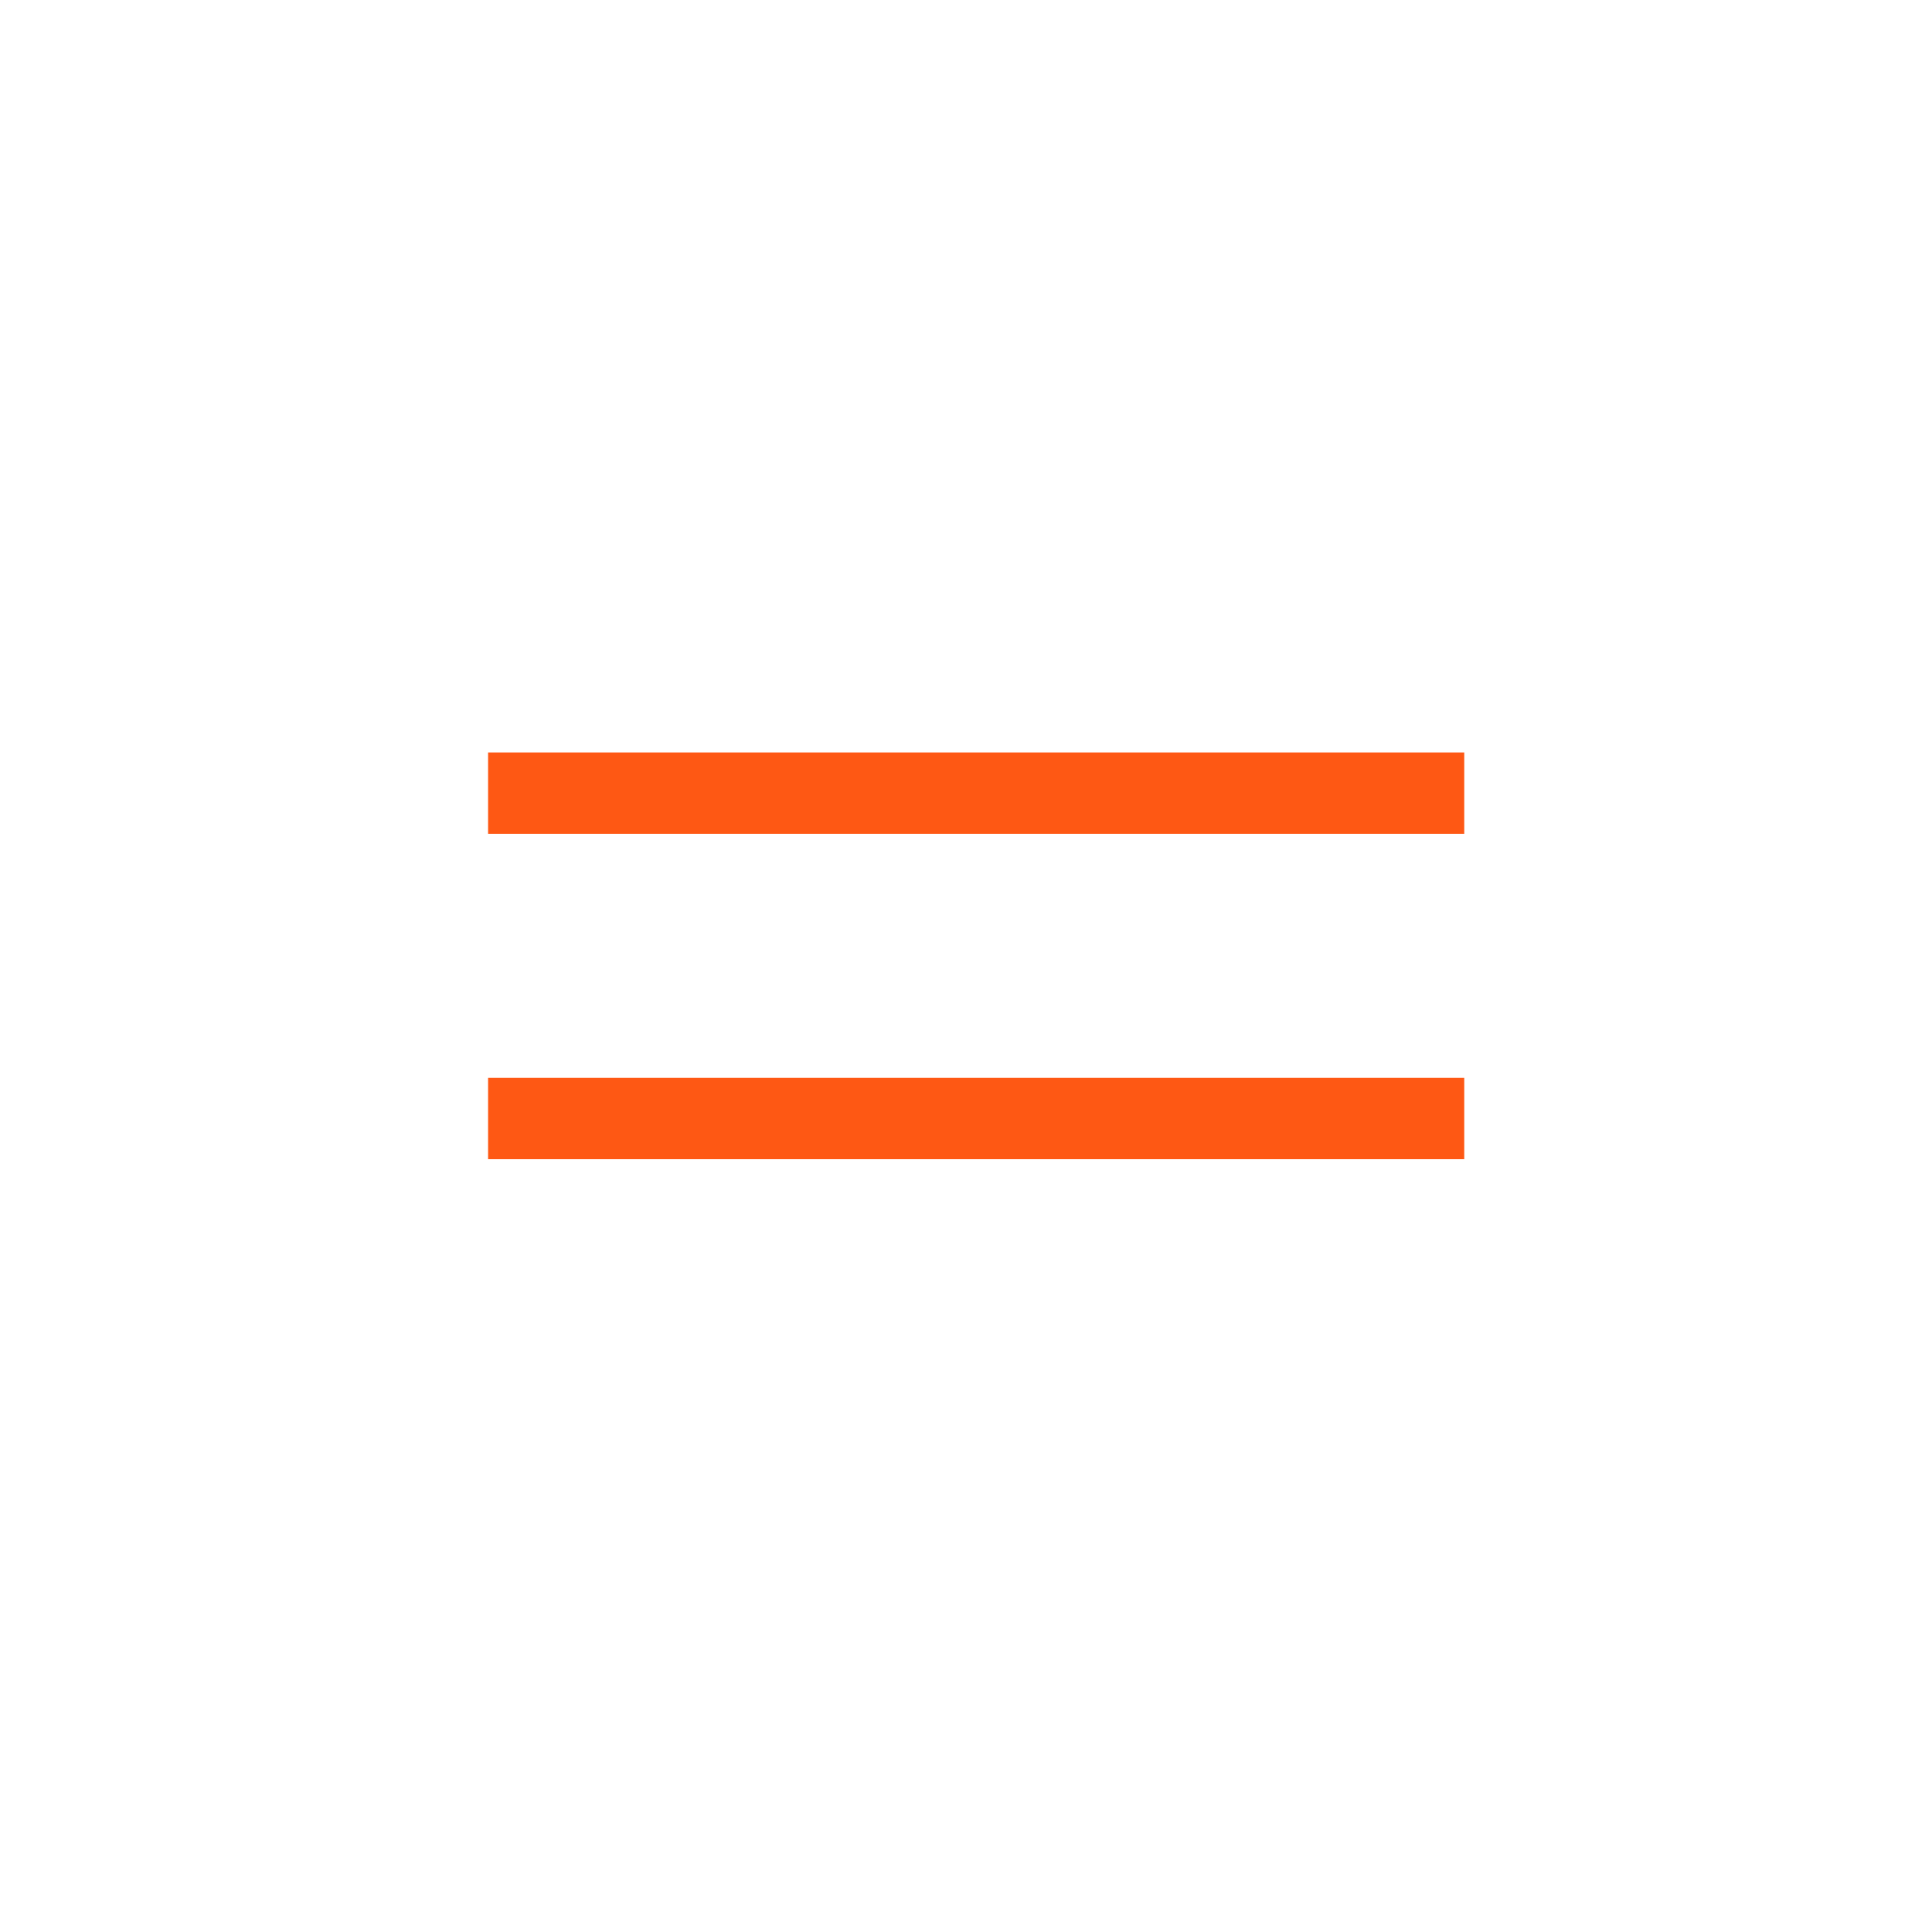 <svg xmlns="http://www.w3.org/2000/svg" width="95" height="95" viewBox="0 0 95 95">
    <g fill="none" fill-rule="evenodd">
        <rect width="95" height="95" rx="5"/>
        <g>
            <path d="M0 0H48V48H0z" transform="rotate(180 36 35.5)"/>
            <path stroke="#FE5814" stroke-width="4" d="M0 32L48 32M0 16L48 16" transform="rotate(180 36 35.5)"/>
        </g>
    </g>
</svg>
